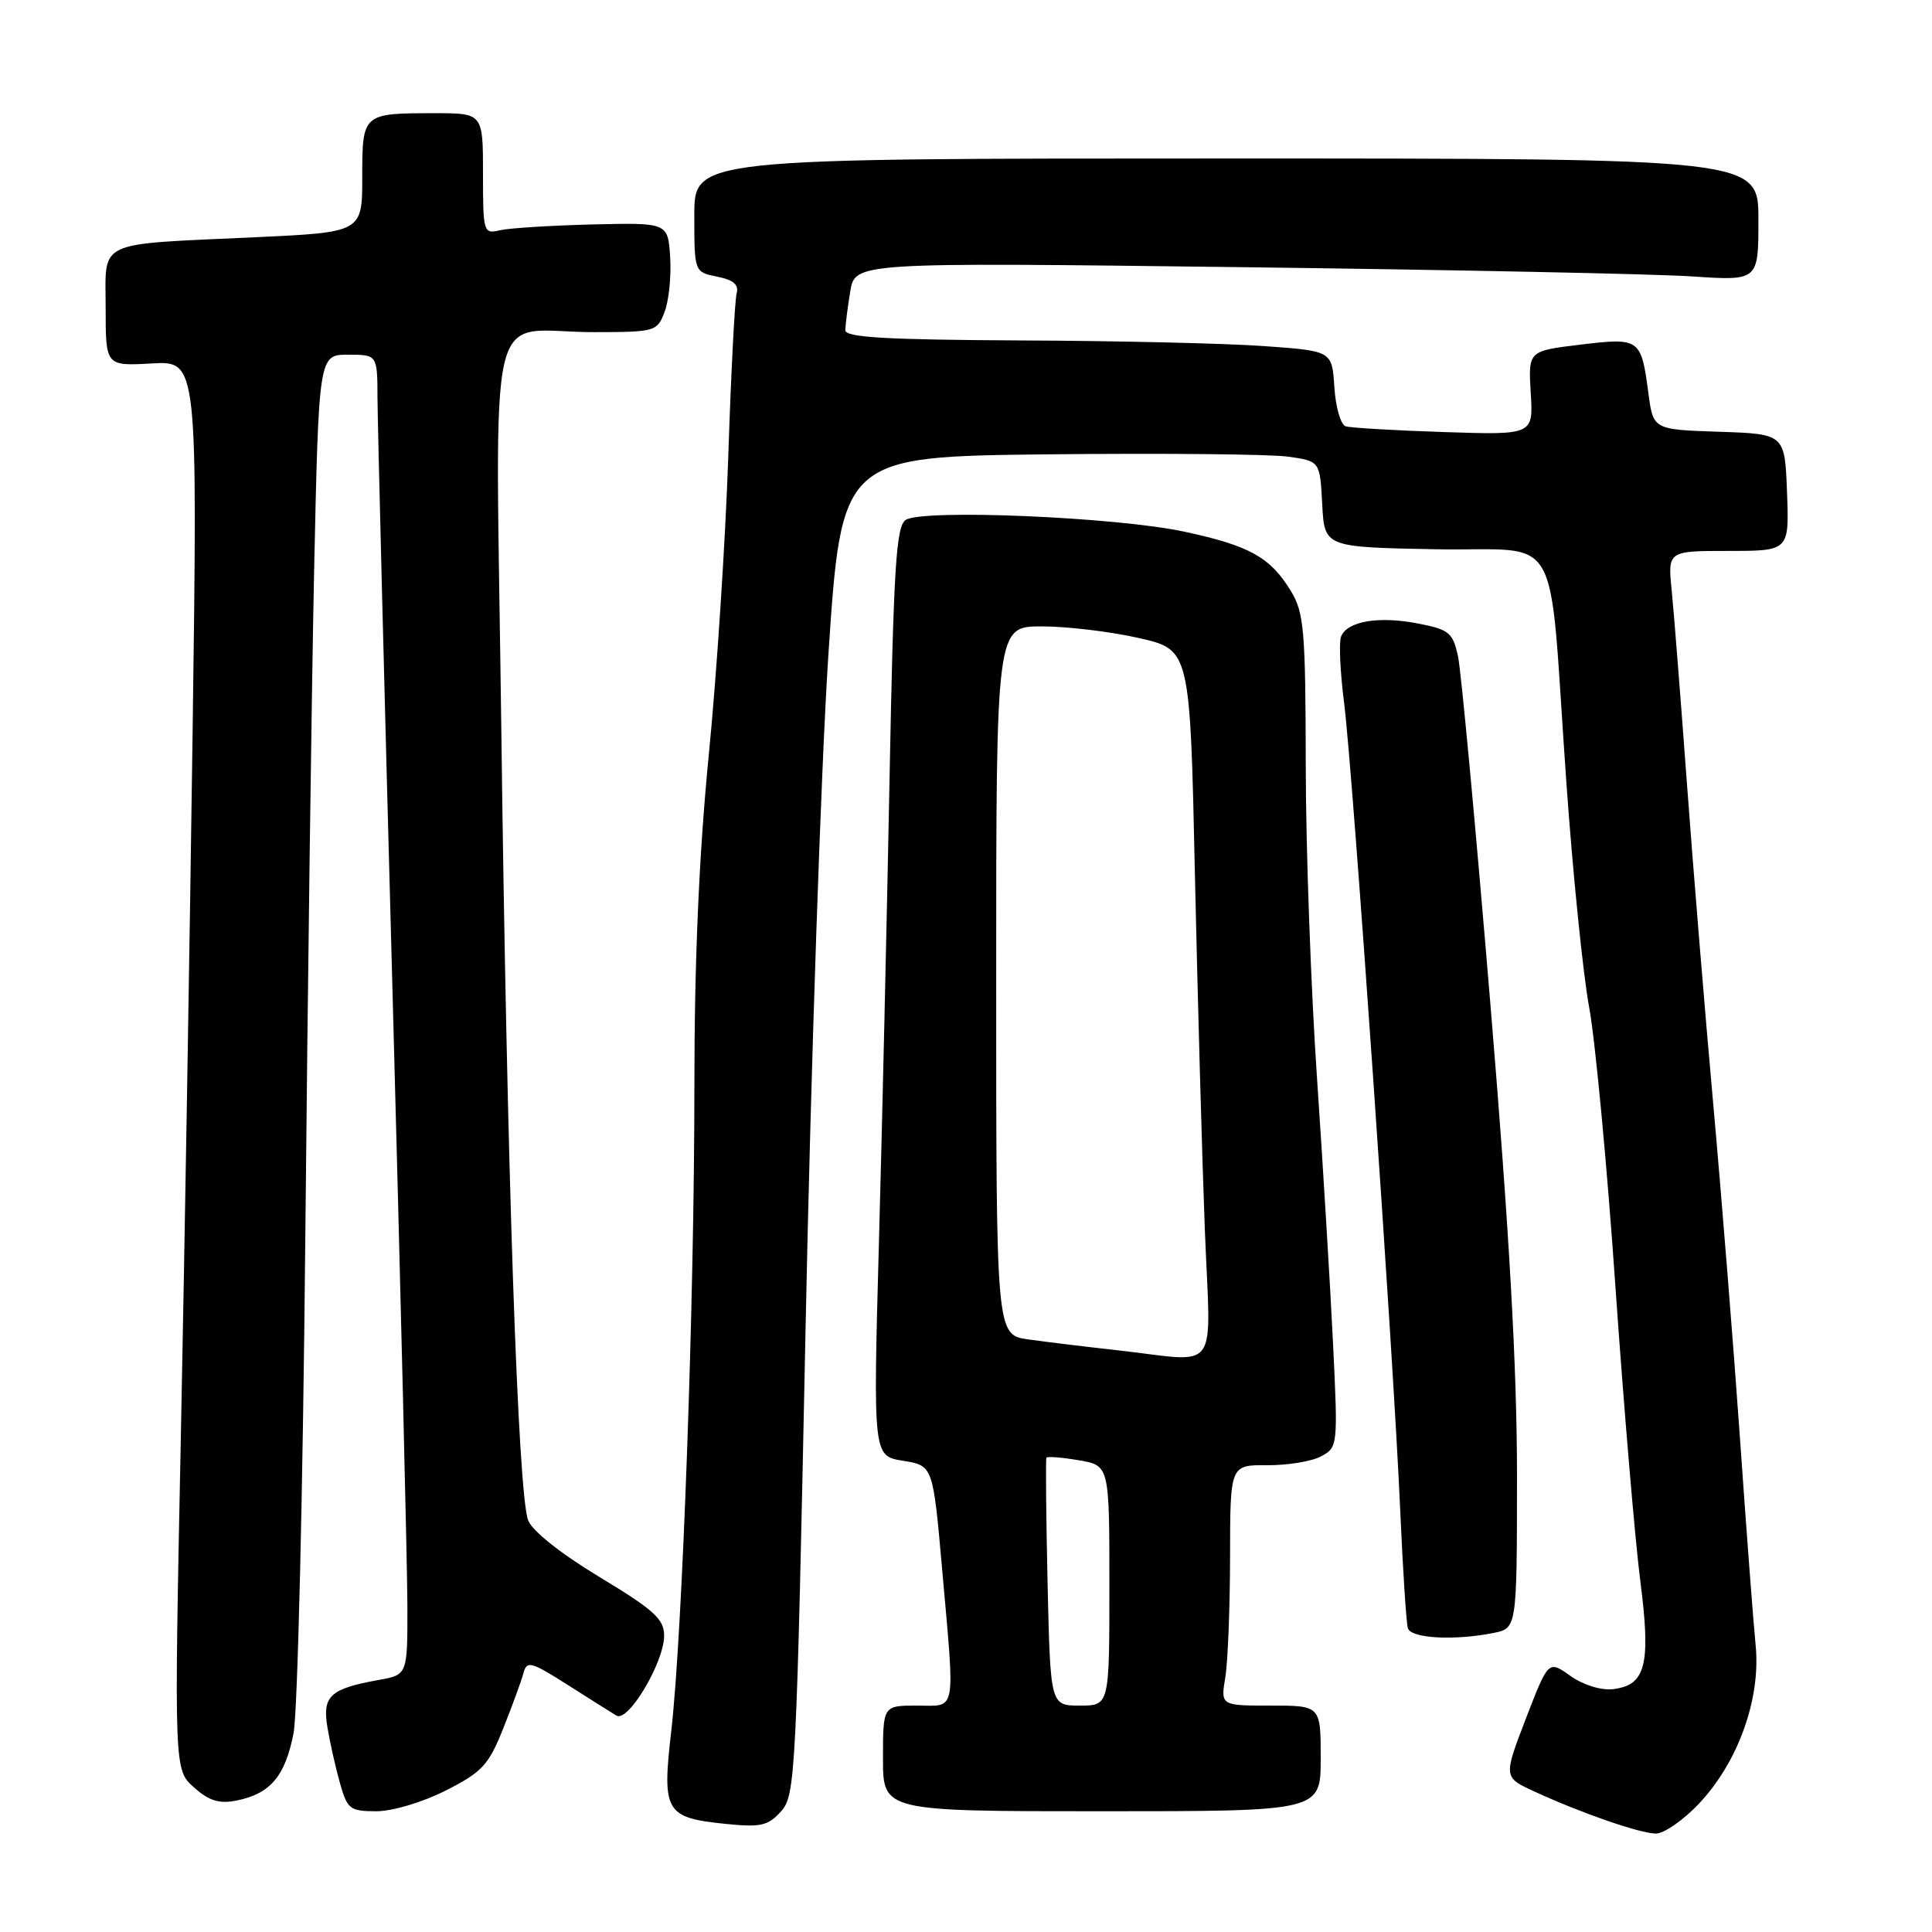 <?xml version="1.0" encoding="UTF-8" standalone="no"?>
<!DOCTYPE svg PUBLIC "-//W3C//DTD SVG 1.1//EN" "http://www.w3.org/Graphics/SVG/1.1/DTD/svg11.dtd" >
<svg xmlns="http://www.w3.org/2000/svg" xmlns:xlink="http://www.w3.org/1999/xlink" version="1.1" viewBox="0 0 256 256">
 <g >
 <path fill="currentColor"
d=" M 225.06 239.06 C 230.30 233.55 233.34 225.09 232.63 218.00 C 232.33 214.97 231.39 202.60 230.55 190.50 C 229.70 178.40 228.12 158.60 227.03 146.50 C 225.94 134.40 224.37 115.28 223.54 104.00 C 222.71 92.72 221.80 81.14 221.51 78.25 C 220.98 73.00 220.98 73.00 229.03 73.00 C 237.08 73.00 237.08 73.00 236.79 65.25 C 236.50 57.50 236.50 57.50 227.78 57.21 C 219.06 56.92 219.06 56.92 218.42 52.09 C 217.46 44.84 217.29 44.72 209.39 45.67 C 202.50 46.50 202.50 46.50 202.83 52.07 C 203.17 57.64 203.17 57.64 191.33 57.25 C 184.82 57.04 178.96 56.69 178.31 56.49 C 177.65 56.28 176.98 53.95 176.81 51.30 C 176.50 46.50 176.50 46.50 167.50 45.86 C 162.55 45.50 148.04 45.16 135.25 45.11 C 117.37 45.02 112.00 44.71 112.01 43.75 C 112.02 43.06 112.31 40.76 112.66 38.63 C 113.30 34.76 113.30 34.76 164.40 35.40 C 192.51 35.75 219.44 36.30 224.25 36.63 C 233.00 37.21 233.00 37.21 233.00 29.11 C 233.00 21.00 233.00 21.00 162.50 21.00 C 92.00 21.00 92.00 21.00 92.00 28.52 C 92.00 36.05 92.00 36.05 95.03 36.66 C 97.19 37.09 97.92 37.72 97.61 38.88 C 97.36 39.77 96.86 49.50 96.50 60.50 C 96.13 71.50 94.98 89.28 93.92 100.00 C 92.62 113.26 92.01 127.34 92.01 144.00 C 92.01 172.56 90.42 216.61 88.94 229.42 C 87.71 240.08 88.16 240.85 96.09 241.67 C 100.80 242.15 101.76 241.94 103.49 240.02 C 105.40 237.90 105.53 235.36 106.75 175.66 C 107.44 141.47 108.80 101.58 109.75 87.00 C 111.50 60.50 111.50 60.50 139.00 60.20 C 154.12 60.04 168.39 60.18 170.70 60.51 C 174.90 61.11 174.90 61.11 175.20 66.80 C 175.50 72.50 175.50 72.50 190.19 72.78 C 207.34 73.10 205.10 69.13 207.54 103.50 C 208.39 115.60 209.76 129.08 210.57 133.46 C 211.38 137.85 212.95 154.50 214.05 170.46 C 215.16 186.43 216.64 203.92 217.33 209.33 C 218.78 220.57 218.10 223.31 213.72 223.82 C 212.13 224.00 209.78 223.27 208.08 222.06 C 205.17 219.99 205.17 219.99 202.18 227.74 C 199.20 235.50 199.20 235.50 203.35 237.40 C 209.58 240.27 217.26 242.92 219.40 242.96 C 220.45 242.98 223.00 241.22 225.06 239.06 Z  M 59.07 237.25 C 63.90 234.80 64.74 233.89 66.69 229.00 C 67.90 225.97 69.10 222.68 69.37 221.67 C 69.81 220.02 70.38 220.18 75.18 223.23 C 78.10 225.09 81.04 226.94 81.69 227.33 C 83.24 228.26 88.00 220.26 88.00 216.73 C 88.00 214.54 86.66 213.32 79.43 208.96 C 74.27 205.84 70.51 202.85 69.98 201.44 C 68.63 197.90 67.16 154.58 66.43 96.90 C 65.68 37.43 64.13 44.04 78.77 44.01 C 86.83 44.00 87.08 43.93 88.07 41.31 C 88.63 39.83 88.96 36.57 88.80 34.06 C 88.50 29.50 88.50 29.50 78.50 29.74 C 73.00 29.88 67.49 30.22 66.25 30.51 C 64.06 31.02 64.00 30.82 64.00 23.02 C 64.00 15.00 64.00 15.00 57.58 15.00 C 48.03 15.00 48.00 15.03 48.00 23.49 C 48.00 30.78 48.00 30.78 33.75 31.44 C 12.44 32.43 14.00 31.69 14.00 40.83 C 14.00 48.50 14.00 48.50 20.09 48.16 C 26.19 47.81 26.19 47.81 25.52 97.16 C 25.15 124.30 24.45 166.30 23.96 190.50 C 23.07 234.50 23.07 234.50 25.70 236.84 C 27.71 238.63 29.04 239.04 31.35 238.58 C 35.83 237.68 37.79 235.36 38.90 229.64 C 39.44 226.81 40.14 197.50 40.45 164.50 C 40.76 131.50 41.29 91.56 41.62 75.75 C 42.24 47.00 42.24 47.00 46.12 47.00 C 50.00 47.00 50.00 47.00 50.02 52.75 C 50.03 55.91 50.92 91.12 52.00 131.00 C 53.08 170.88 53.97 207.64 53.98 212.70 C 54.00 221.91 54.00 221.91 50.25 222.59 C 43.74 223.76 42.70 224.71 43.38 228.85 C 43.71 230.86 44.46 234.19 45.04 236.25 C 46.02 239.73 46.36 240.00 49.87 240.00 C 52.00 240.00 56.00 238.81 59.07 237.25 Z  M 175.00 233.00 C 175.00 226.00 175.00 226.00 168.37 226.00 C 161.74 226.00 161.74 226.00 162.36 222.25 C 162.70 220.19 162.98 213.01 162.99 206.31 C 163.00 194.11 163.00 194.11 167.89 194.15 C 170.58 194.17 173.79 193.65 175.04 192.98 C 177.27 191.78 177.29 191.59 176.64 178.13 C 176.28 170.64 175.32 154.82 174.52 143.00 C 173.71 131.18 173.03 112.50 173.02 101.50 C 172.99 83.46 172.80 81.19 171.04 78.30 C 168.32 73.84 165.58 72.31 156.98 70.46 C 147.91 68.50 122.16 67.42 120.00 68.90 C 118.74 69.76 118.40 75.24 117.87 103.21 C 117.52 121.52 116.89 149.20 116.46 164.71 C 115.69 192.93 115.69 192.93 119.66 193.56 C 123.62 194.20 123.62 194.20 124.83 207.85 C 126.56 227.41 126.81 226.00 121.50 226.00 C 117.00 226.00 117.00 226.00 117.00 233.00 C 117.00 240.00 117.00 240.00 146.00 240.00 C 175.00 240.00 175.00 240.00 175.00 233.00 Z  M 197.88 216.38 C 201.00 215.75 201.00 215.75 201.01 195.62 C 201.01 181.23 200.01 163.40 197.48 133.00 C 195.54 109.62 193.61 88.92 193.20 87.00 C 192.51 83.81 192.03 83.42 187.85 82.61 C 182.66 81.60 178.47 82.32 177.69 84.37 C 177.40 85.13 177.58 89.07 178.10 93.13 C 179.25 102.12 184.66 179.93 185.53 200.00 C 185.88 207.97 186.34 215.06 186.55 215.75 C 186.97 217.10 192.69 217.41 197.88 216.38 Z  M 138.81 209.75 C 138.61 200.81 138.54 193.34 138.66 193.15 C 138.77 192.96 140.70 193.11 142.93 193.49 C 147.00 194.18 147.00 194.18 147.00 210.09 C 147.00 226.00 147.00 226.00 143.09 226.00 C 139.18 226.00 139.18 226.00 138.81 209.75 Z  M 148.00 178.91 C 143.88 178.45 138.59 177.81 136.25 177.48 C 132.00 176.88 132.00 176.88 132.00 129.94 C 132.00 83.00 132.00 83.00 138.05 83.00 C 141.38 83.00 147.16 83.69 150.90 84.54 C 157.69 86.09 157.69 86.09 158.33 115.79 C 158.69 132.13 159.28 153.26 159.64 162.75 C 160.41 182.54 161.92 180.45 148.00 178.91 Z "/>
</g>
</svg>